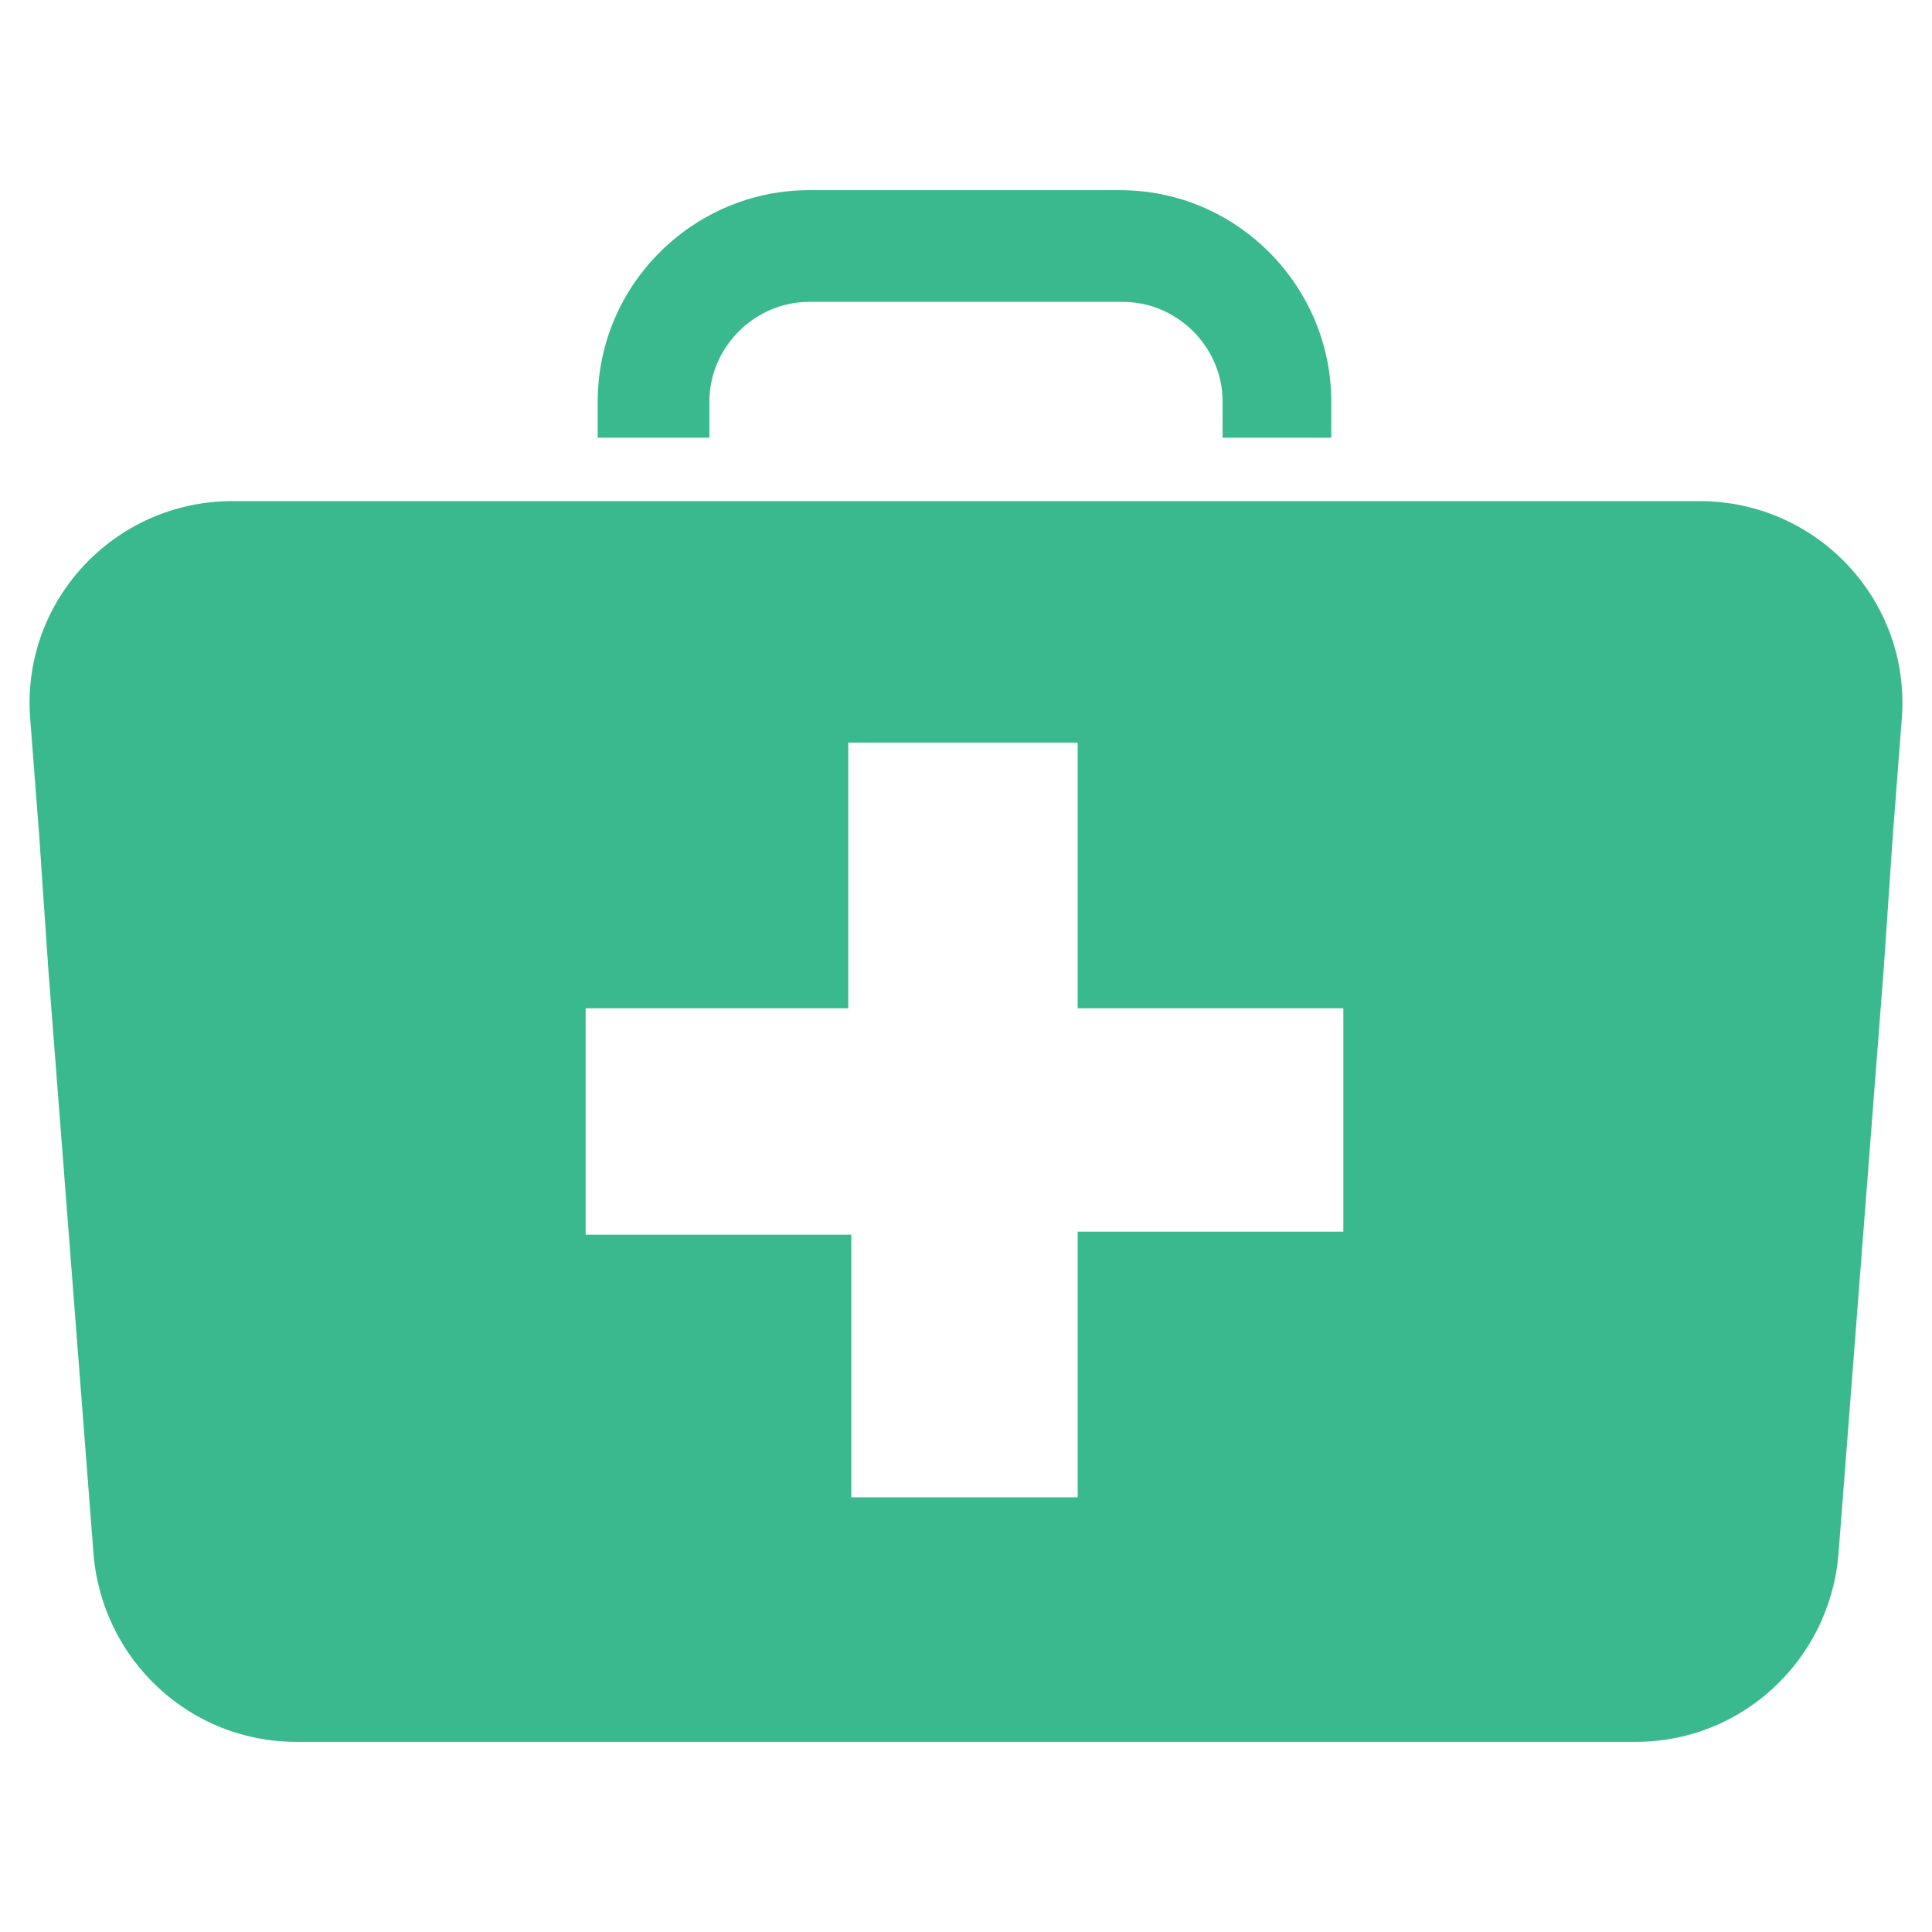 <svg width="32" height="32" viewBox="0 0 32 32" fill="none" xmlns="http://www.w3.org/2000/svg">
<g id="Layer_1">
<path id="Vector" d="M28.15 8.3H3.85C1.9 8.3 0.35 9.95 0.5 11.9L0.65 13.85L0.8 16.05L1.55 25.75C1.7 27.5 3.15 28.85 4.9 28.85H27.1C28.85 28.85 30.3 27.5 30.45 25.75L31.2 16.05L31.35 13.85L31.5 11.9C31.65 9.95 30.1 8.3 28.15 8.3ZM22.25 20.4H17.85V24.8H14.1V20.45H9.7V16.7H14.05V12.3H17.85V16.7H22.25V20.4Z" fill="#39B98D"/>
<path id="Vector_2" d="M22.1 7.25H20.25V6.65C20.25 5.75 19.5 5 18.6 5H13.4C12.5 5 11.75 5.75 11.75 6.65V7.25H9.9V6.65C9.9 4.7 11.5 3.15 13.4 3.15H18.55C20.5 3.15 22.05 4.75 22.05 6.65V7.25H22.1Z" fill="#39B98D"/>
</g>
</svg>
